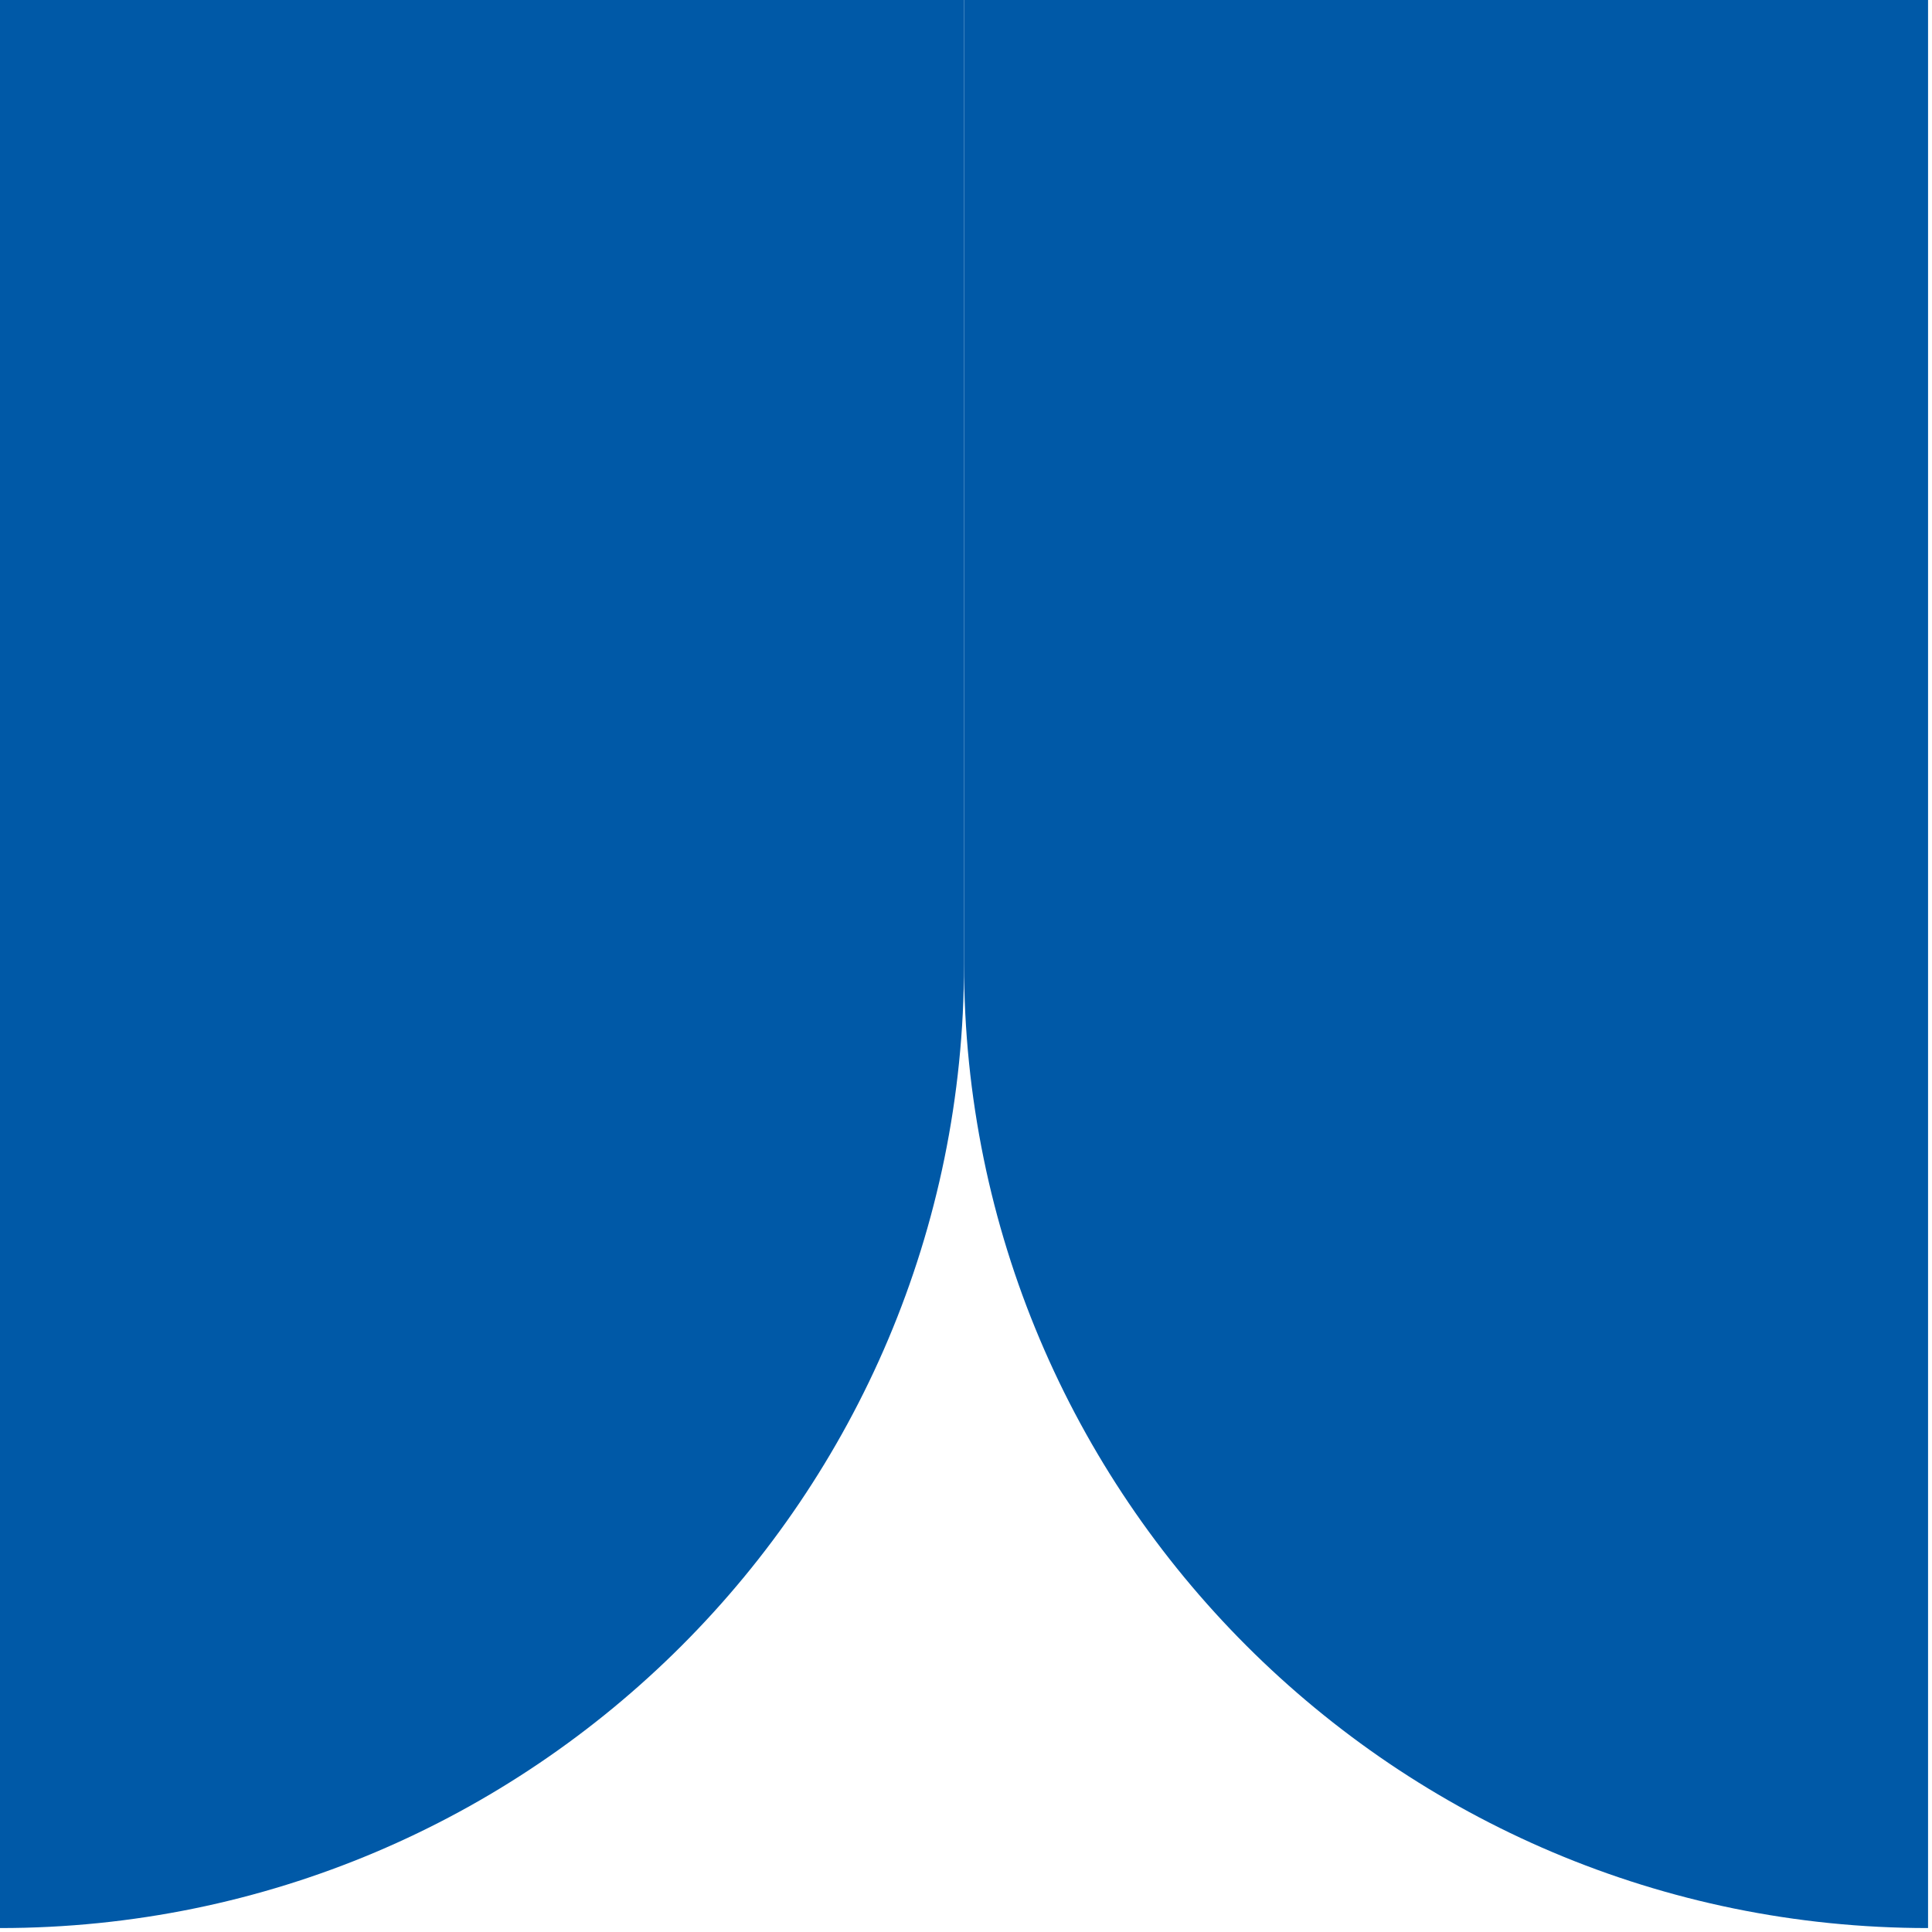 <svg width="245" height="245" viewBox="0 0 245 245" fill="none" xmlns="http://www.w3.org/2000/svg">
<g clip-path="url(#clip0_4_488)">
<path d="M244.5 0V244.5C176.985 244.5 122.25 189.76 122.25 122.25V0H244.5Z" fill="#0059A7"/>
<path d="M0 0V244.5C67.515 244.5 122.25 189.76 122.25 122.25V0H0Z" fill="#0059A7"/>
</g>
<defs>
<clipPath id="clip0_4_488">
<rect width="245" height="245" fill="white"/>
</clipPath>
</defs>
</svg>
